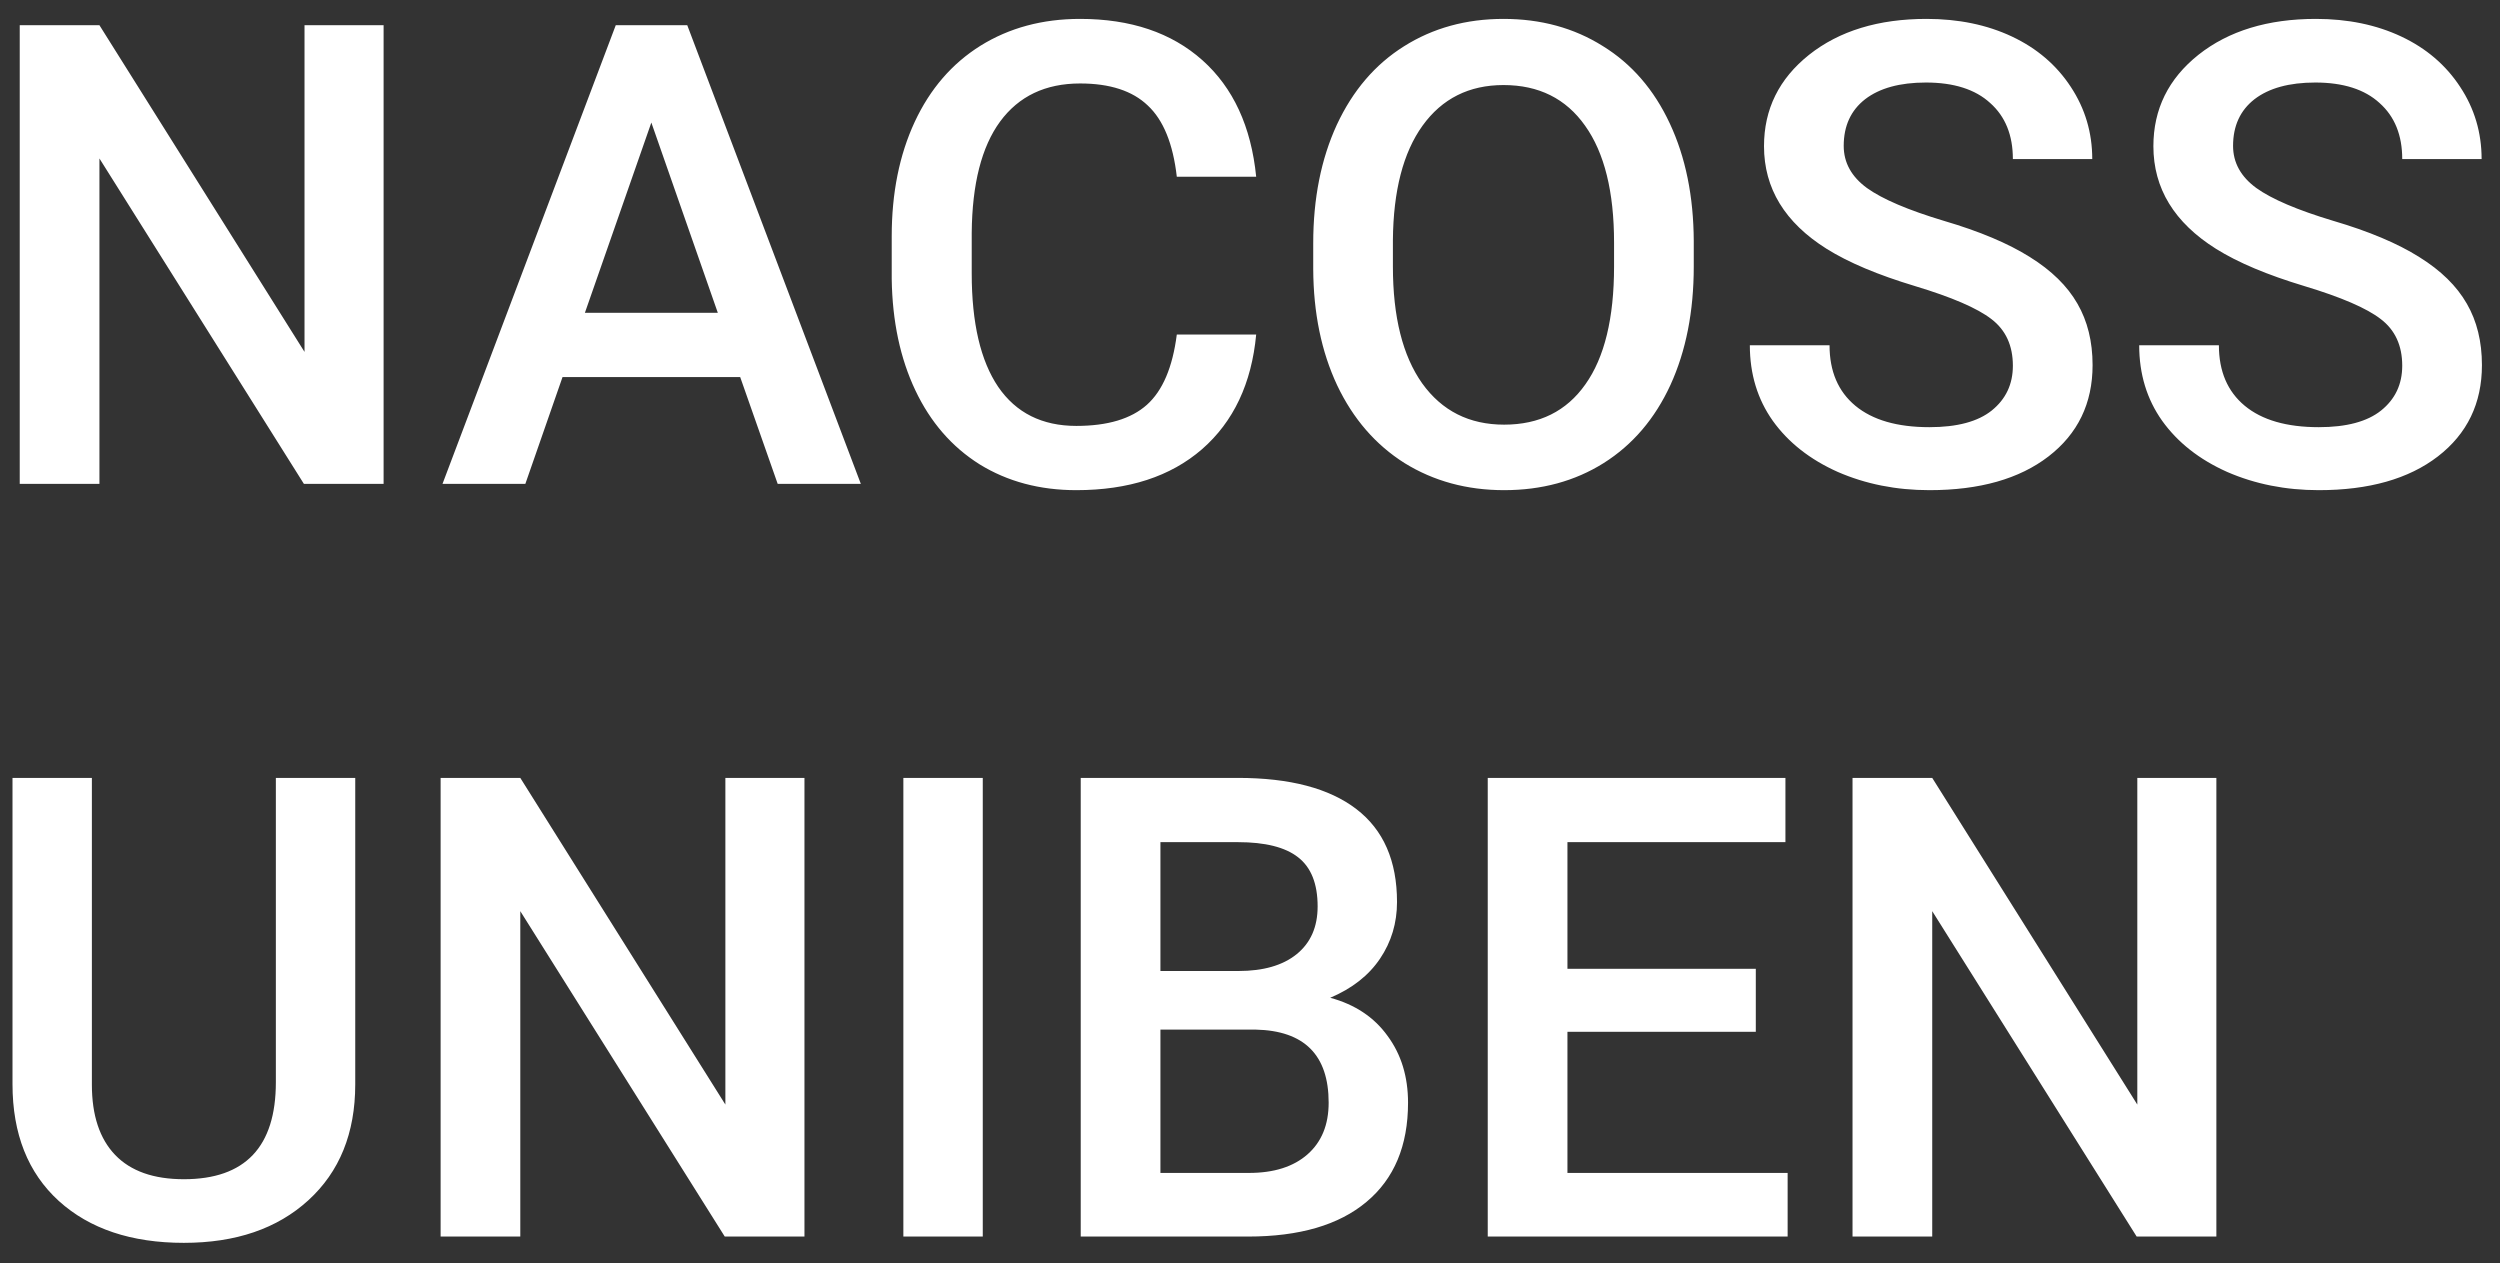 <svg width="93" height="47" viewBox="0 0 93 47" fill="none" xmlns="http://www.w3.org/2000/svg">
<rect x="0" y="0" width="93" height="47" fill="#333333" stroke="none"/>
<path d="M14.27 18H11.305L3.699 5.895V18H0.734V0.938H3.699L11.328 13.09V0.938H14.27V18ZM27.535 14.027H20.926L19.543 18H16.461L22.906 0.938H25.566L32.023 18H28.93L27.535 14.027ZM21.758 11.637H26.703L24.23 4.559L21.758 11.637ZM46.73 12.445C46.559 14.266 45.887 15.688 44.715 16.711C43.543 17.727 41.984 18.234 40.039 18.234C38.68 18.234 37.48 17.914 36.441 17.273C35.41 16.625 34.613 15.707 34.051 14.52C33.488 13.332 33.195 11.953 33.172 10.383V8.789C33.172 7.18 33.457 5.762 34.027 4.535C34.598 3.309 35.414 2.363 36.477 1.699C37.547 1.035 38.781 0.703 40.18 0.703C42.062 0.703 43.578 1.215 44.727 2.238C45.875 3.262 46.543 4.707 46.73 6.574H43.777C43.637 5.348 43.277 4.465 42.699 3.926C42.129 3.379 41.289 3.105 40.18 3.105C38.891 3.105 37.898 3.578 37.203 4.523C36.516 5.461 36.164 6.84 36.148 8.66V10.172C36.148 12.016 36.477 13.422 37.133 14.391C37.797 15.359 38.766 15.844 40.039 15.844C41.203 15.844 42.078 15.582 42.664 15.059C43.25 14.535 43.621 13.664 43.777 12.445H46.73ZM63.008 9.914C63.008 11.586 62.719 13.055 62.141 14.32C61.562 15.578 60.734 16.547 59.656 17.227C58.586 17.898 57.352 18.234 55.953 18.234C54.57 18.234 53.336 17.898 52.25 17.227C51.172 16.547 50.336 15.582 49.742 14.332C49.156 13.082 48.859 11.641 48.852 10.008V9.047C48.852 7.383 49.145 5.914 49.73 4.641C50.324 3.367 51.156 2.395 52.227 1.723C53.305 1.043 54.539 0.703 55.93 0.703C57.32 0.703 58.551 1.039 59.621 1.711C60.699 2.375 61.531 3.336 62.117 4.594C62.703 5.844 63 7.301 63.008 8.965V9.914ZM60.043 9.023C60.043 7.133 59.684 5.684 58.965 4.676C58.254 3.668 57.242 3.164 55.93 3.164C54.648 3.164 53.645 3.668 52.918 4.676C52.199 5.676 51.832 7.094 51.816 8.93V9.914C51.816 11.789 52.18 13.238 52.906 14.262C53.641 15.285 54.656 15.797 55.953 15.797C57.266 15.797 58.273 15.297 58.977 14.297C59.688 13.297 60.043 11.836 60.043 9.914V9.023ZM74.879 13.605C74.879 12.855 74.613 12.277 74.082 11.871C73.559 11.465 72.609 11.055 71.234 10.641C69.859 10.227 68.766 9.766 67.953 9.258C66.398 8.281 65.621 7.008 65.621 5.438C65.621 4.062 66.18 2.93 67.297 2.039C68.422 1.148 69.879 0.703 71.668 0.703C72.856 0.703 73.914 0.922 74.844 1.359C75.773 1.797 76.504 2.422 77.035 3.234C77.566 4.039 77.832 4.934 77.832 5.918H74.879C74.879 5.027 74.598 4.332 74.035 3.832C73.481 3.324 72.684 3.07 71.644 3.07C70.676 3.07 69.922 3.277 69.383 3.691C68.852 4.105 68.586 4.684 68.586 5.426C68.586 6.051 68.875 6.574 69.453 6.996C70.031 7.41 70.984 7.816 72.312 8.215C73.641 8.605 74.707 9.055 75.512 9.562C76.316 10.062 76.906 10.641 77.281 11.297C77.656 11.945 77.844 12.707 77.844 13.582C77.844 15.004 77.297 16.137 76.203 16.98C75.117 17.816 73.641 18.234 71.773 18.234C70.539 18.234 69.402 18.008 68.363 17.555C67.332 17.094 66.527 16.461 65.949 15.656C65.379 14.852 65.094 13.914 65.094 12.844H68.059C68.059 13.812 68.379 14.562 69.019 15.094C69.66 15.625 70.578 15.891 71.773 15.891C72.805 15.891 73.578 15.684 74.094 15.27C74.617 14.848 74.879 14.293 74.879 13.605ZM89.363 13.605C89.363 12.855 89.098 12.277 88.566 11.871C88.043 11.465 87.094 11.055 85.719 10.641C84.344 10.227 83.25 9.766 82.438 9.258C80.883 8.281 80.106 7.008 80.106 5.438C80.106 4.062 80.664 2.93 81.781 2.039C82.906 1.148 84.363 0.703 86.152 0.703C87.34 0.703 88.398 0.922 89.328 1.359C90.258 1.797 90.988 2.422 91.519 3.234C92.051 4.039 92.316 4.934 92.316 5.918H89.363C89.363 5.027 89.082 4.332 88.519 3.832C87.965 3.324 87.168 3.07 86.129 3.07C85.16 3.07 84.406 3.277 83.867 3.691C83.336 4.105 83.07 4.684 83.07 5.426C83.07 6.051 83.359 6.574 83.938 6.996C84.516 7.41 85.469 7.816 86.797 8.215C88.125 8.605 89.191 9.055 89.996 9.562C90.801 10.062 91.391 10.641 91.766 11.297C92.141 11.945 92.328 12.707 92.328 13.582C92.328 15.004 91.781 16.137 90.688 16.98C89.602 17.816 88.125 18.234 86.258 18.234C85.023 18.234 83.887 18.008 82.848 17.555C81.816 17.094 81.012 16.461 80.434 15.656C79.863 14.852 79.578 13.914 79.578 12.844H82.543C82.543 13.812 82.863 14.562 83.504 15.094C84.144 15.625 85.062 15.891 86.258 15.891C87.289 15.891 88.062 15.684 88.578 15.27C89.102 14.848 89.363 14.293 89.363 13.605ZM13.215 28.938V40.34C13.215 42.152 12.633 43.59 11.469 44.652C10.312 45.707 8.77 46.234 6.84 46.234C4.887 46.234 3.336 45.715 2.188 44.676C1.039 43.629 0.465 42.18 0.465 40.328V28.938H3.418V40.352C3.418 41.492 3.707 42.363 4.285 42.965C4.863 43.566 5.715 43.867 6.84 43.867C9.121 43.867 10.262 42.664 10.262 40.258V28.938H13.215ZM29.926 46H26.961L19.355 33.895V46H16.391V28.938H19.355L26.984 41.09V28.938H29.926V46ZM36.559 46H33.605V28.938H36.559V46ZM40.203 46V28.938H46.051C47.98 28.938 49.449 29.324 50.457 30.098C51.465 30.871 51.969 32.023 51.969 33.555C51.969 34.336 51.758 35.039 51.336 35.664C50.914 36.289 50.297 36.773 49.484 37.117C50.406 37.367 51.117 37.84 51.617 38.535C52.125 39.223 52.379 40.051 52.379 41.02C52.379 42.621 51.863 43.852 50.832 44.711C49.809 45.57 48.34 46 46.426 46H40.203ZM43.168 38.301V43.633H46.461C47.391 43.633 48.117 43.402 48.641 42.941C49.164 42.48 49.426 41.84 49.426 41.02C49.426 39.246 48.52 38.34 46.707 38.301H43.168ZM43.168 36.121H46.074C46.996 36.121 47.715 35.914 48.23 35.5C48.754 35.078 49.016 34.484 49.016 33.719C49.016 32.875 48.773 32.266 48.289 31.891C47.812 31.516 47.066 31.328 46.051 31.328H43.168V36.121ZM65.316 38.383H58.309V43.633H66.5V46H55.344V28.938H66.418V31.328H58.309V36.039H65.316V38.383ZM82.449 46H79.484L71.879 33.895V46H68.914V28.938H71.879L79.508 41.09V28.938H82.449V46Z" fill="white"/>
</svg>

